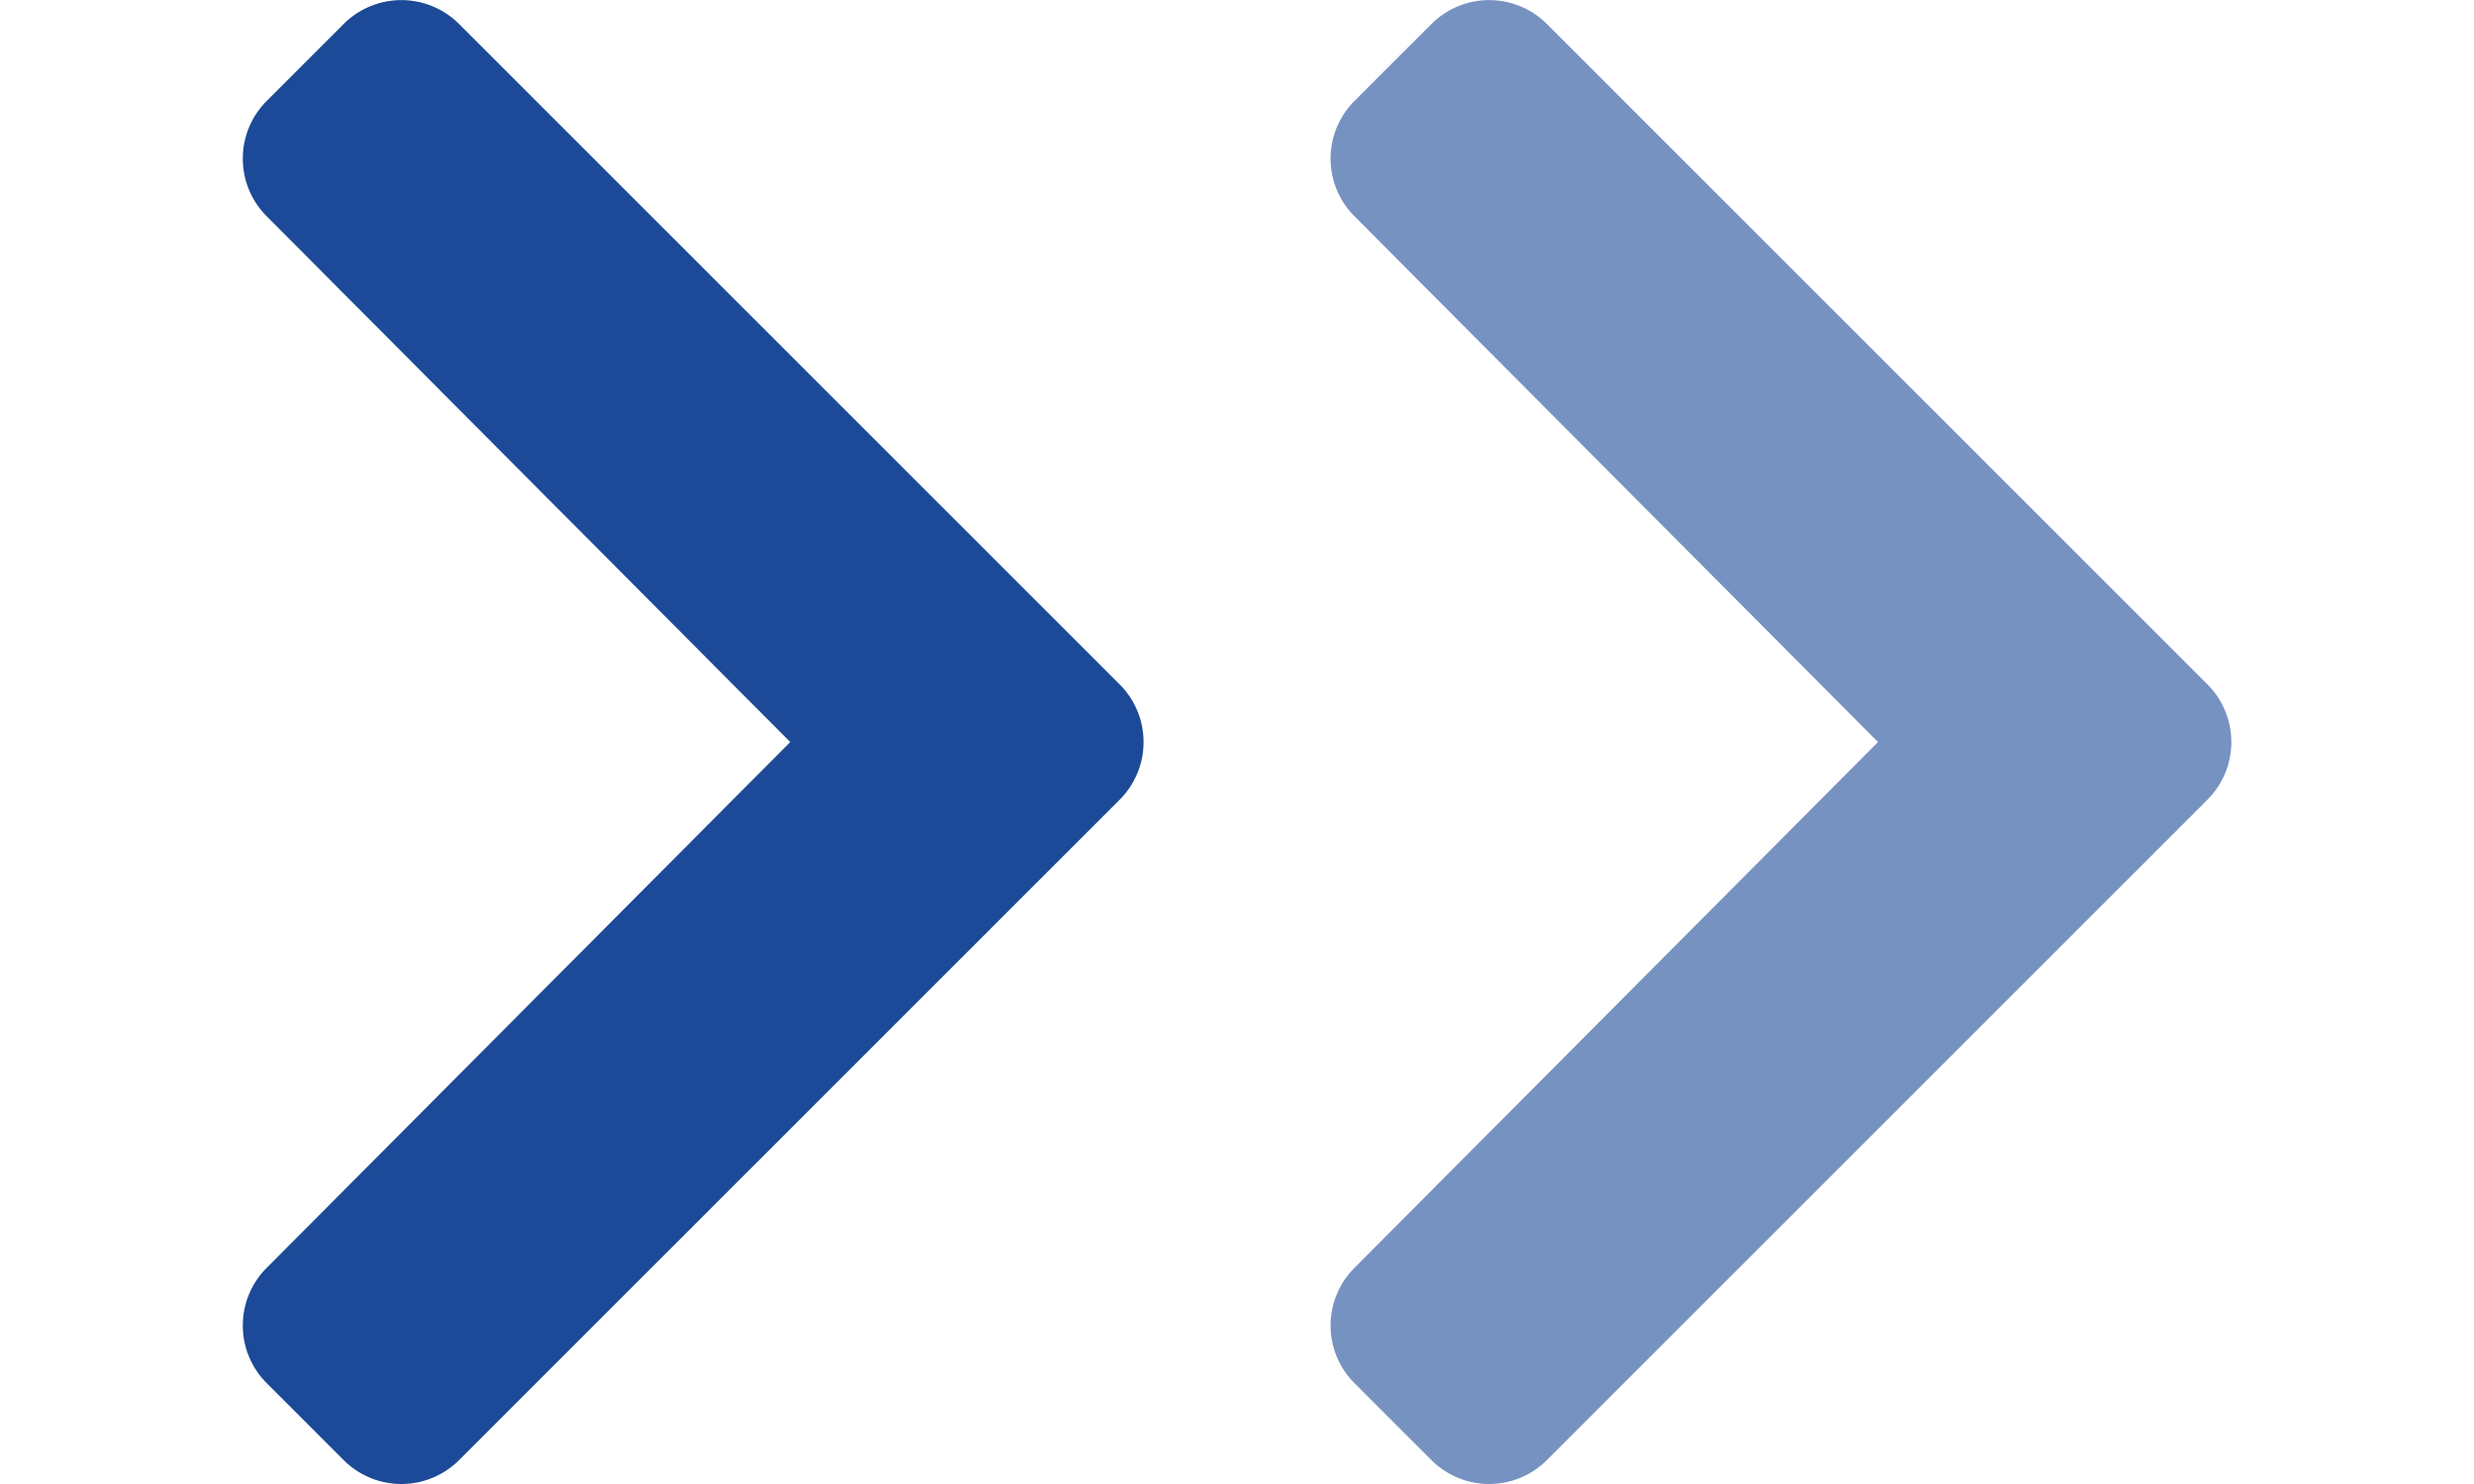 <svg class="inline-block view-more-icon" style="fill:#1C4A98;" xmlns="http://www.w3.org/2000/svg" width="20" height="12" viewBox="0 0 20 14.929">
                <defs></defs>
                <g transform="translate(-476.859 -2187.177)">
                  <path d="M4.679-4.778a.82.82,0,0,0,0-1.16l-6.644-6.644a.821.821,0,0,0-1.16,0l-.775.775a.82.82,0,0,0,0,1.159l5.266,5.29L-3.9-.068a.82.82,0,0,0,0,1.159l.775.775a.821.821,0,0,0,1.16,0Z" transform="translate(481 2200)" />
                  <path style="opacity: .6;" d="M4.679-4.778a.82.82,0,0,0,0-1.16l-6.644-6.644a.821.821,0,0,0-1.16,0l-.775.775a.82.82,0,0,0,0,1.159l5.266,5.29L-3.9-.068a.82.82,0,0,0,0,1.159l.775.775a.821.821,0,0,0,1.16,0Z" transform="translate(491.94 2200)" />
                </g>
              </svg>